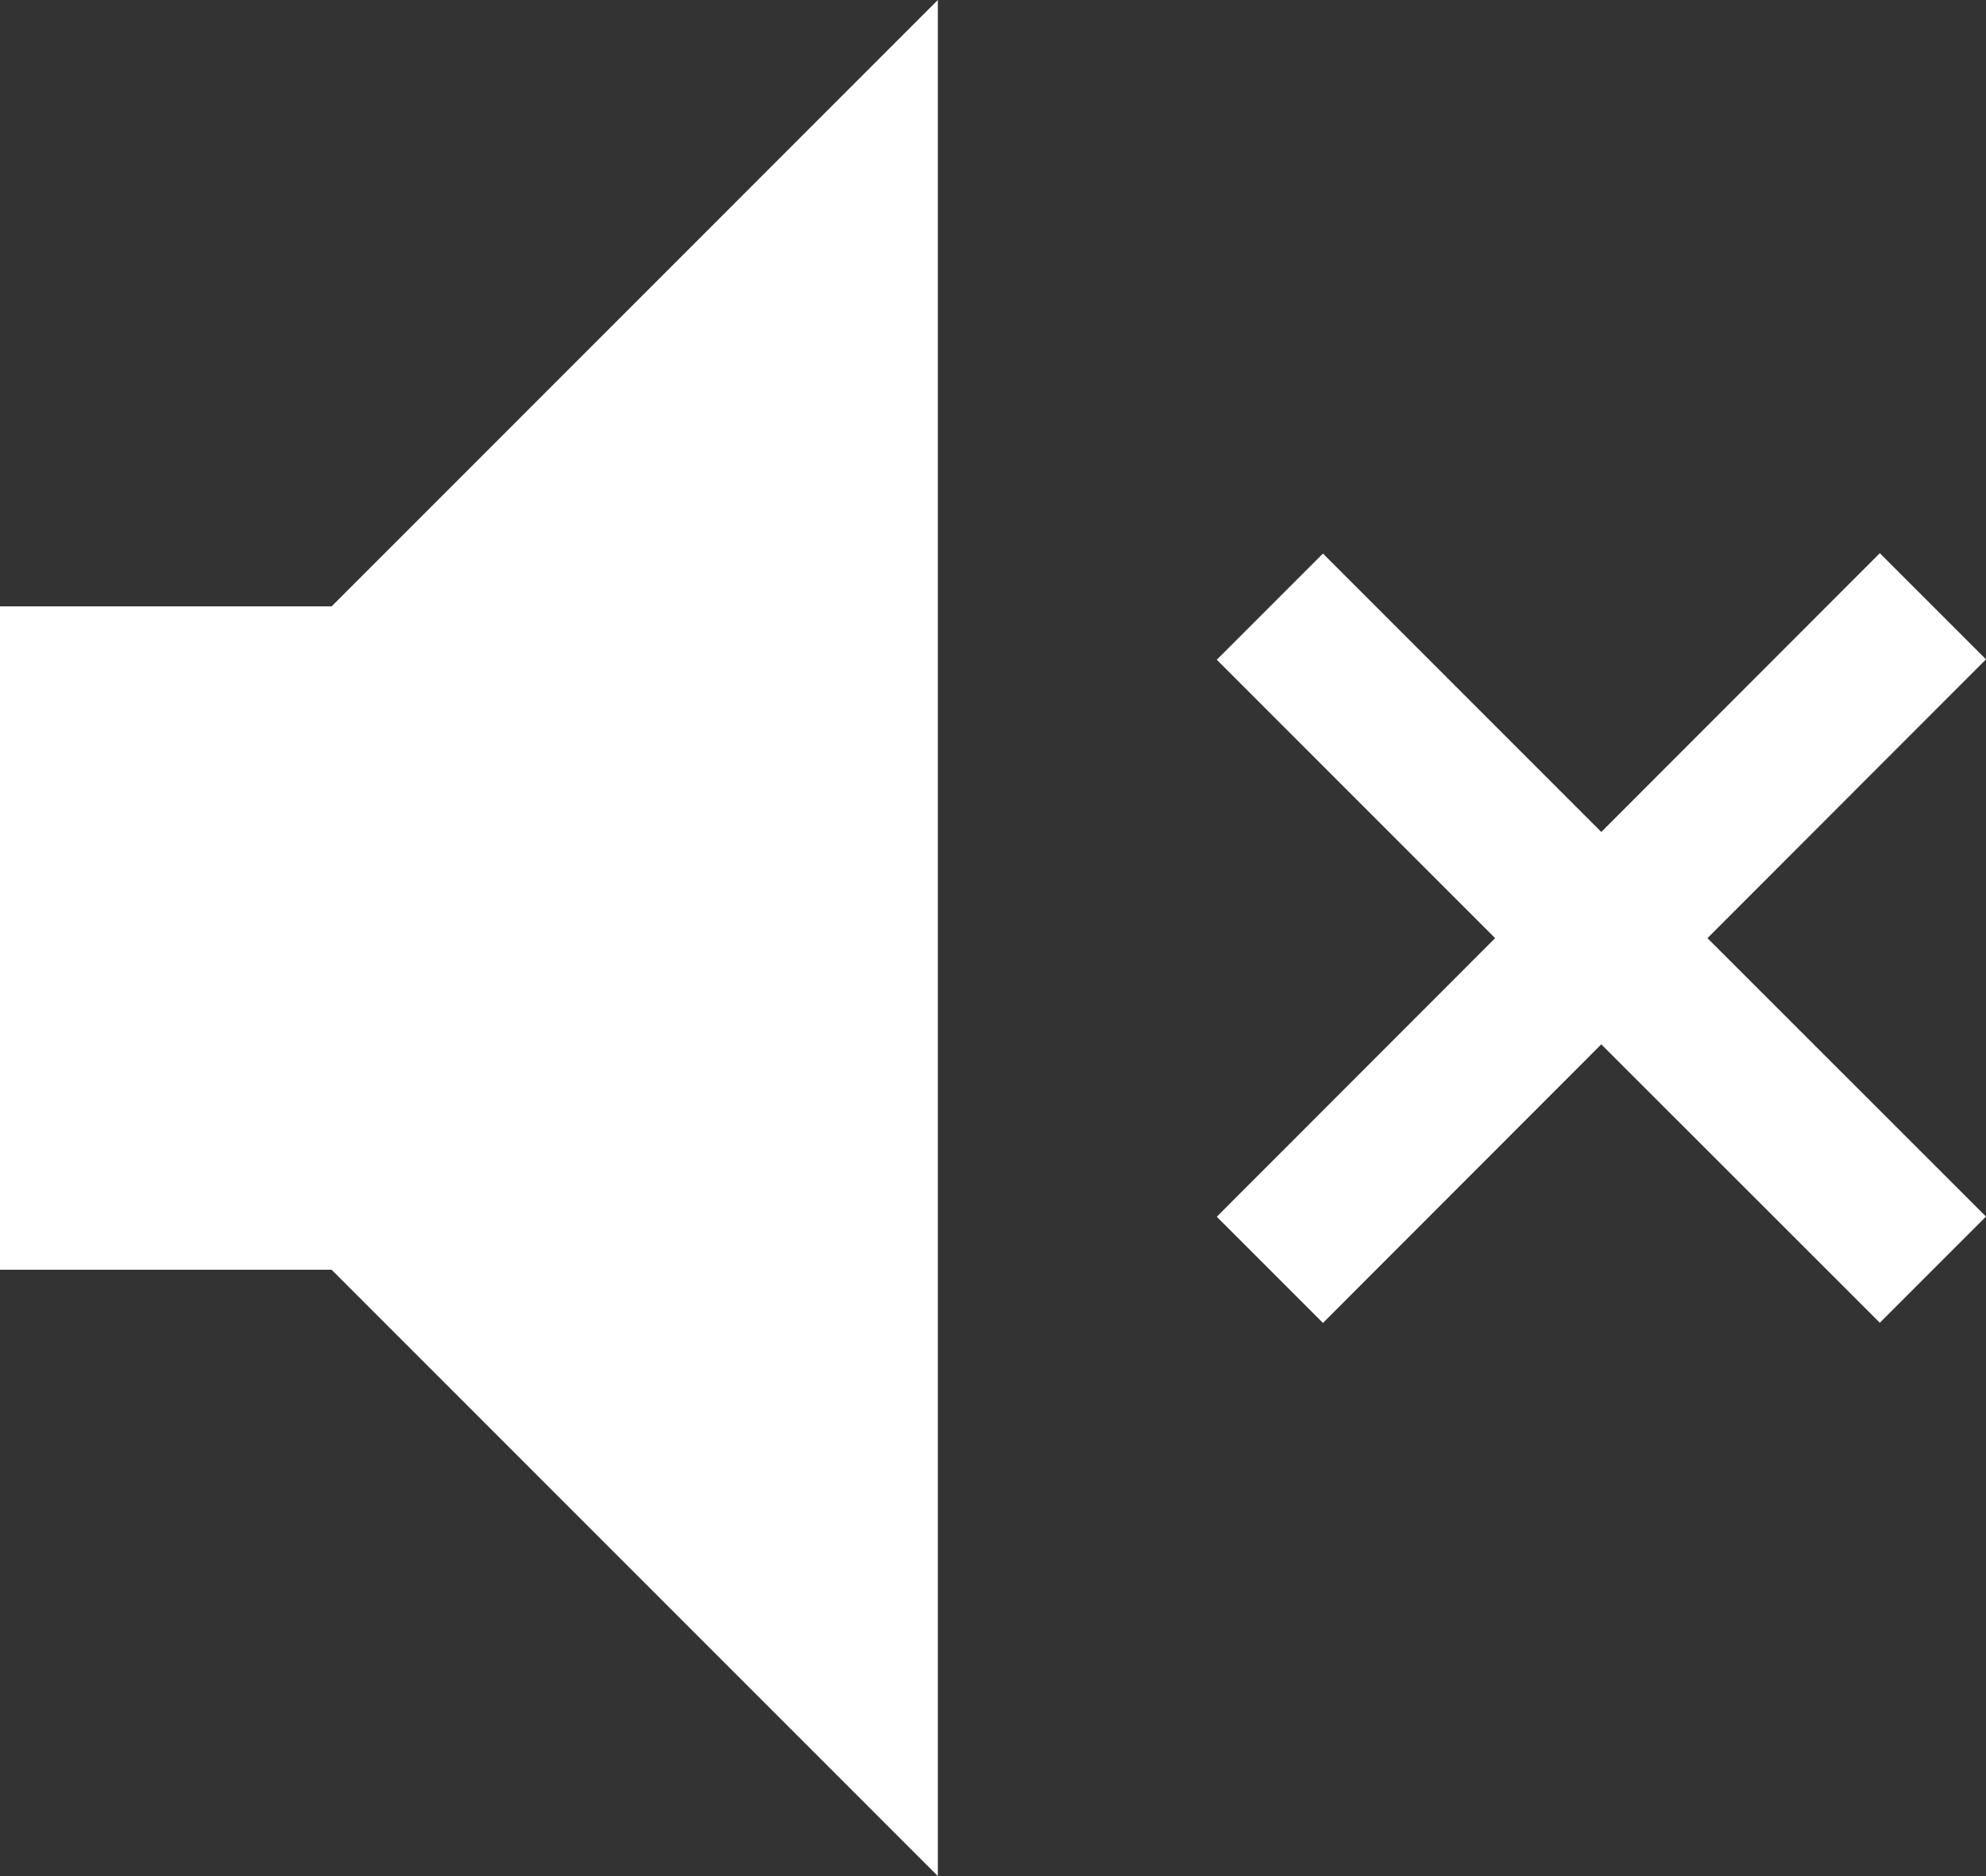 <svg xmlns="http://www.w3.org/2000/svg" viewBox="0 0 105.881 100"><rect x="0" y="0" width="105.881" height="100" fill="#333333" stroke="none"/><defs><style>.cls-1{fill:#ffffff;}</style></defs><title>mute</title><g id="Layer_2" data-name="Layer 2"><g id="Layer_1-2" data-name="Layer 1"><g id="mute"><polygon class="cls-1" points="50 0 50 100 17.68 67.68 0 67.68 0 32.32 17.68 32.32 50 0"/><polygon class="cls-1" points="91.031 50.005 105.881 64.845 100.221 70.505 85.371 55.665 70.531 70.515 64.871 64.855 79.711 50.005 64.871 35.165 70.531 29.505 85.371 44.345 100.221 29.485 105.881 35.145 91.031 50.005"/></g></g></g></svg>
